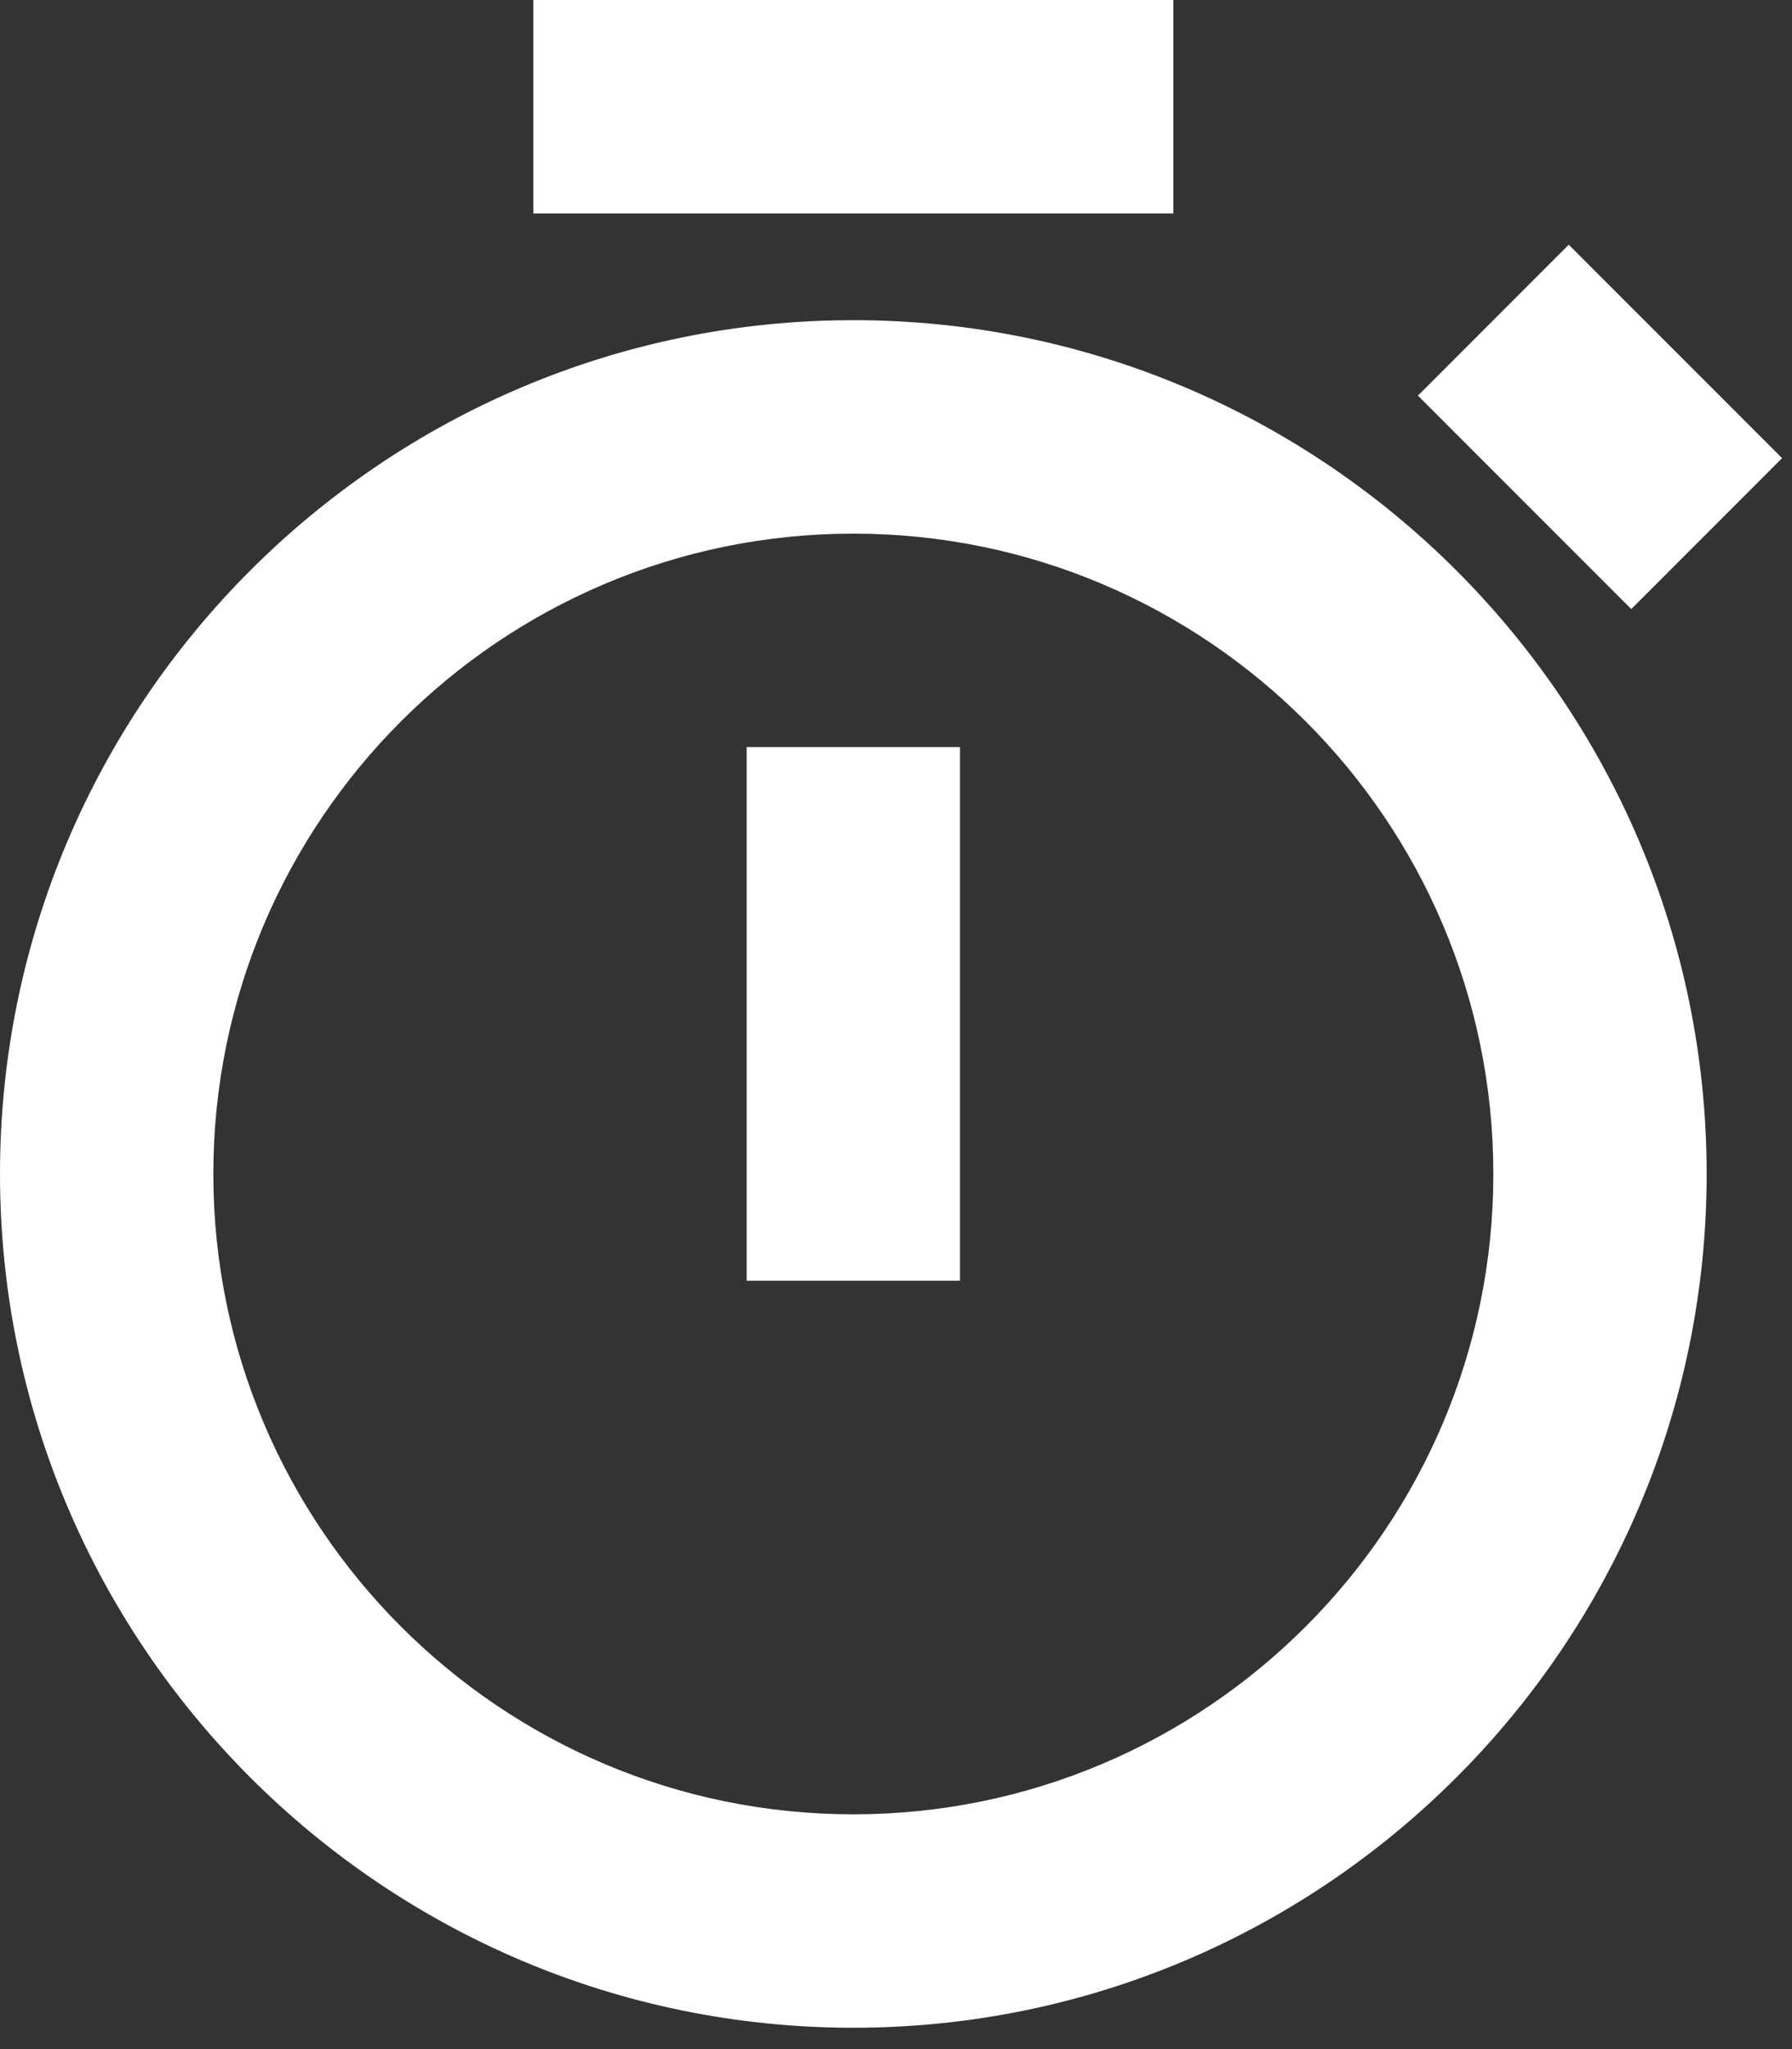<svg width="56" height="64" viewBox="0 0 56 64" fill="none" xmlns="http://www.w3.org/2000/svg">
<rect x="0" y="0" width="56" height="64" fill="#333333" stroke="none"/>
<path d="M26.667 10C11.963 10 0 21.963 0 36.667C0 51.37 11.963 63.333 26.667 63.333C41.37 63.333 53.333 51.37 53.333 36.667C53.333 21.963 41.37 10 26.667 10ZM26.667 56.667C15.637 56.667 6.667 47.697 6.667 36.667C6.667 25.637 15.637 16.667 26.667 16.667C37.697 16.667 46.667 25.637 46.667 36.667C46.667 47.697 37.697 56.667 26.667 56.667Z" fill="white"/>
<path d="M23.333 23.333H30V40H23.333V23.333ZM16.667 0H36.667V6.667H16.667V0ZM50.977 19.023L44.31 12.357L49.023 7.643L55.69 14.31L50.977 19.023Z" fill="white"/>
</svg>
